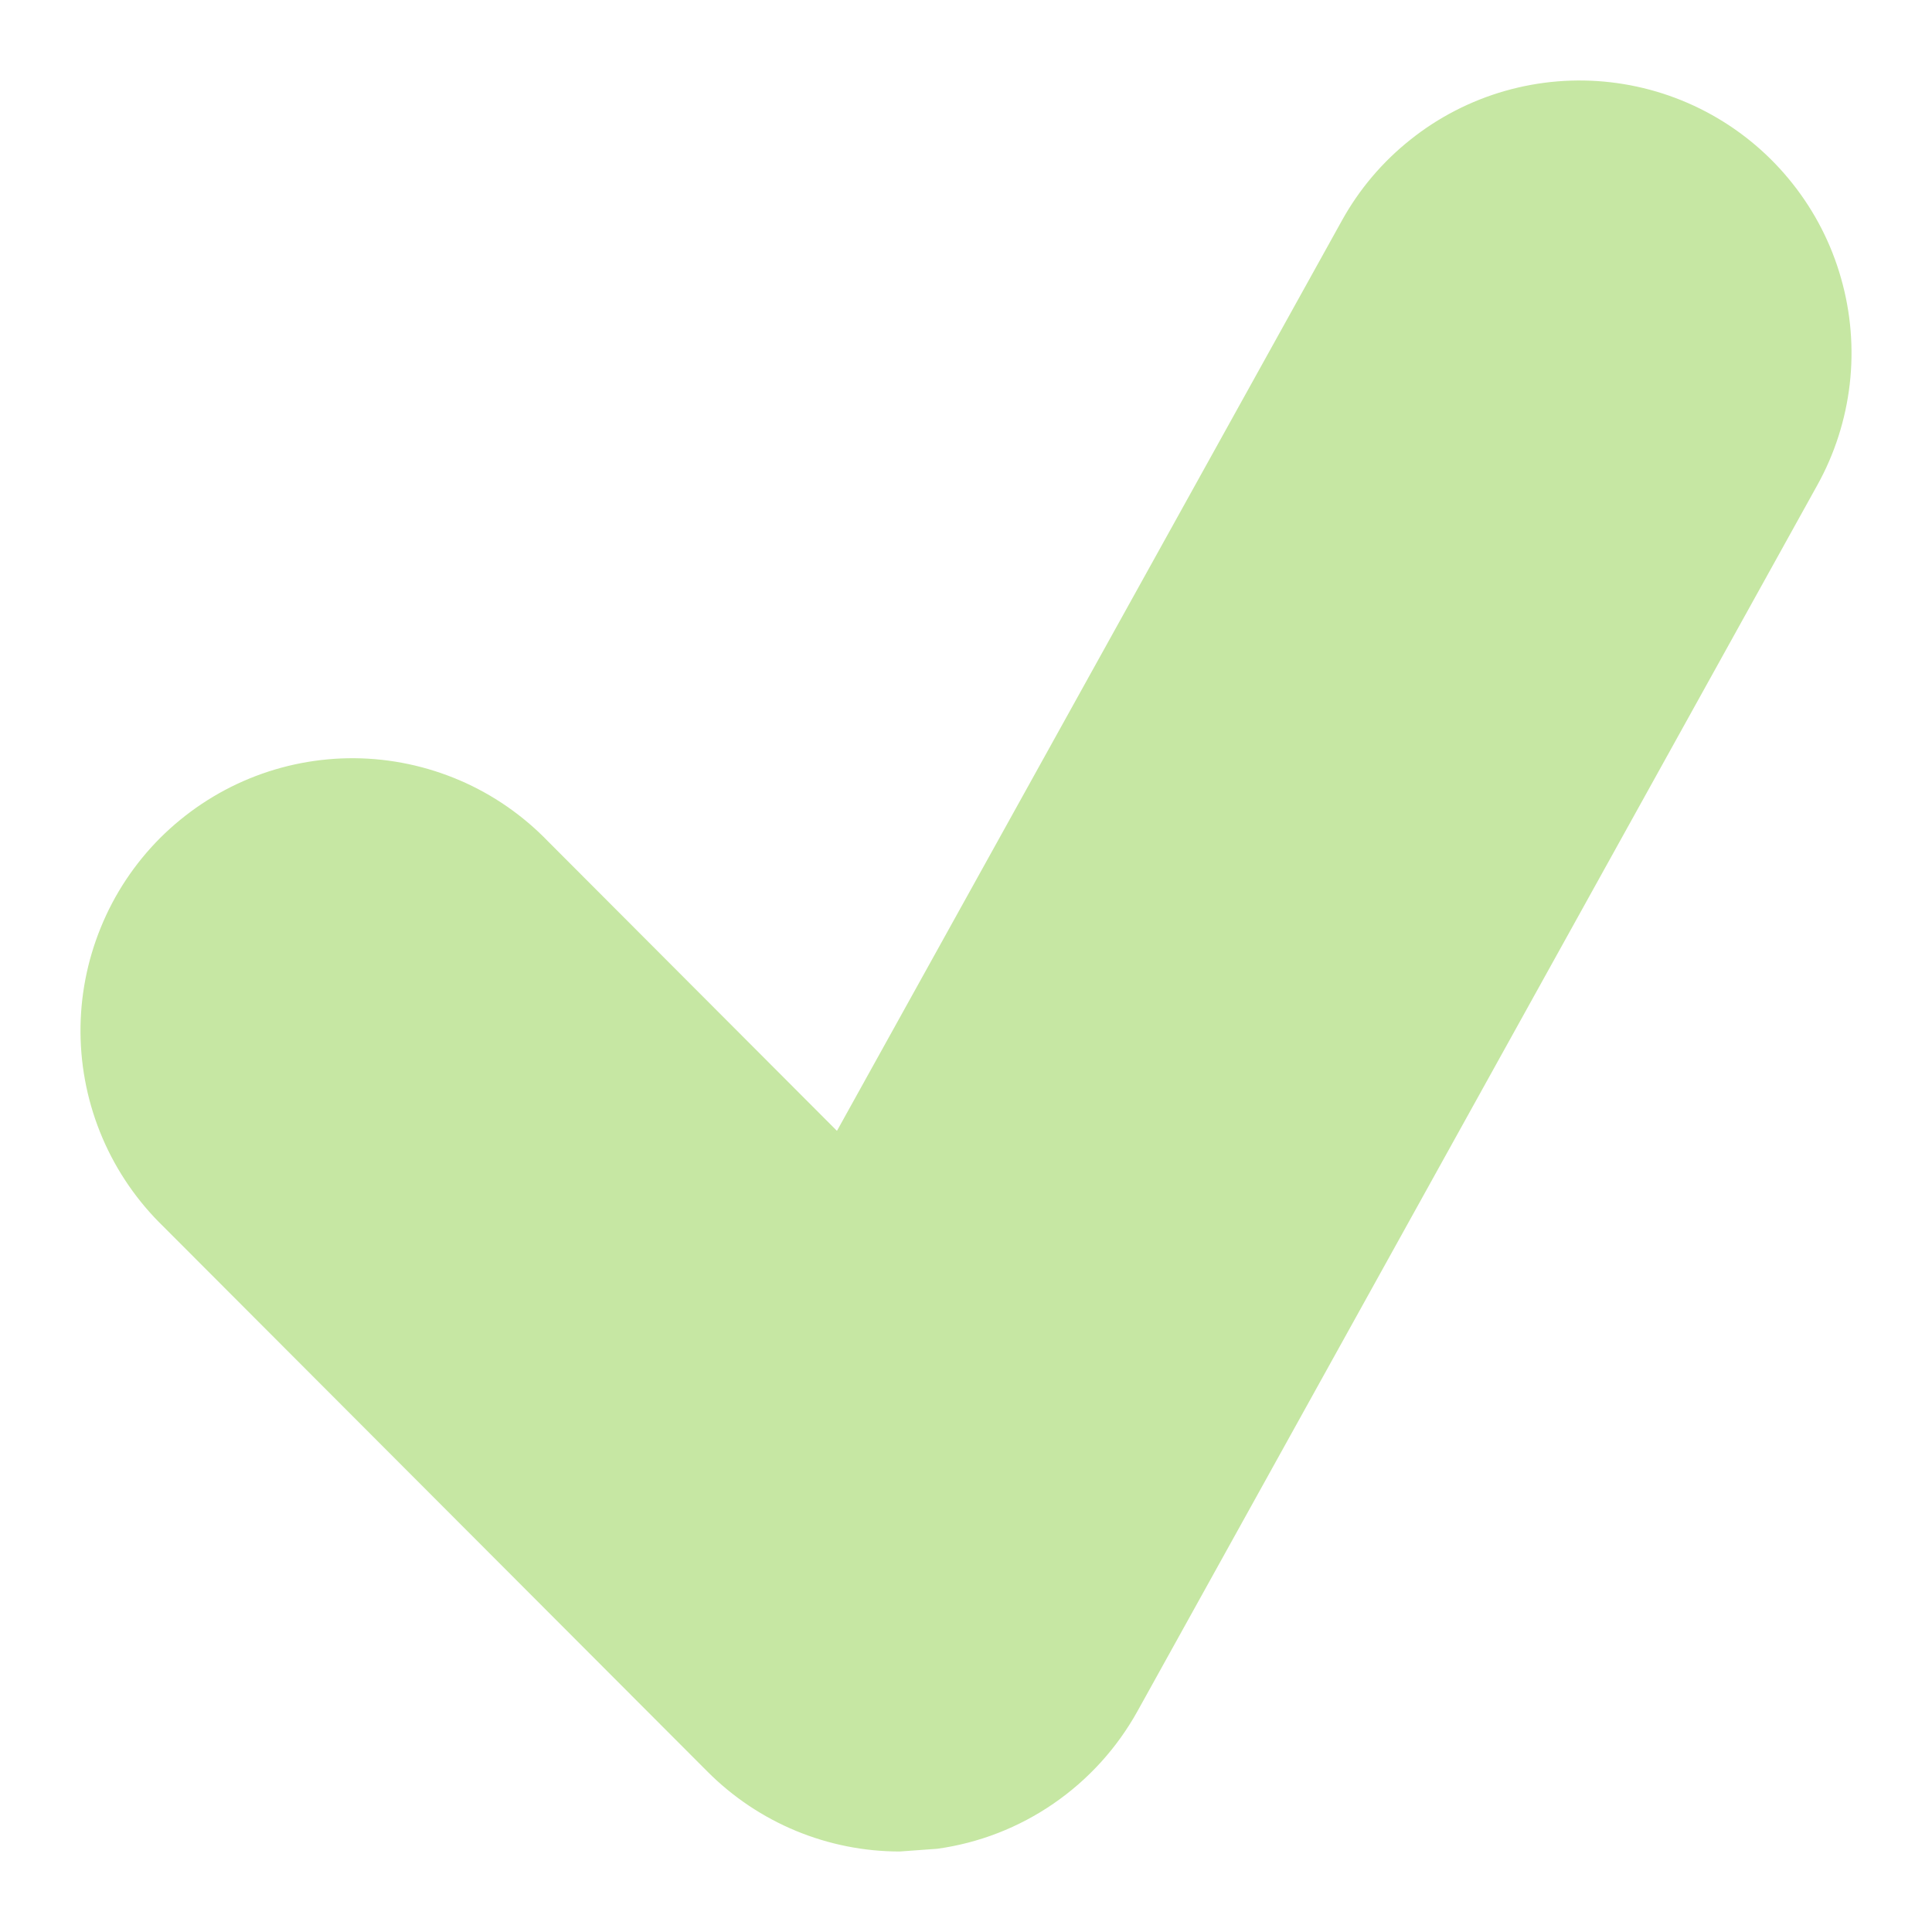 <svg width="24" height="24" viewBox="0 0 24 24" fill="none" xmlns="http://www.w3.org/2000/svg">
<path d="M21.263 1.426C20.876 1.21 20.449 1.073 20.008 1.022C19.567 0.971 19.121 1.008 18.694 1.13C18.268 1.252 17.869 1.457 17.522 1.734C17.174 2.01 16.884 2.352 16.669 2.741L10.397 14.048L6.808 10.452C6.496 10.129 6.124 9.871 5.712 9.694C5.299 9.517 4.856 9.423 4.408 9.419C3.959 9.415 3.514 9.501 3.099 9.671C2.684 9.841 2.307 10.093 1.989 10.41C1.672 10.728 1.421 11.106 1.252 11.522C1.082 11.938 0.996 12.384 1 12.833C1.004 13.282 1.097 13.726 1.274 14.139C1.451 14.552 1.709 14.926 2.031 15.238L8.788 22.007C9.426 22.648 10.288 23 11.176 23L11.644 22.966C12.162 22.894 12.656 22.702 13.087 22.405C13.518 22.109 13.875 21.716 14.129 21.259L22.574 6.029C22.79 5.641 22.927 5.213 22.978 4.772C23.029 4.33 22.992 3.883 22.87 3.456C22.749 3.028 22.544 2.629 22.268 2.281C21.993 1.933 21.651 1.642 21.263 1.426Z" fill="#C6E7A3"/>
</svg>
